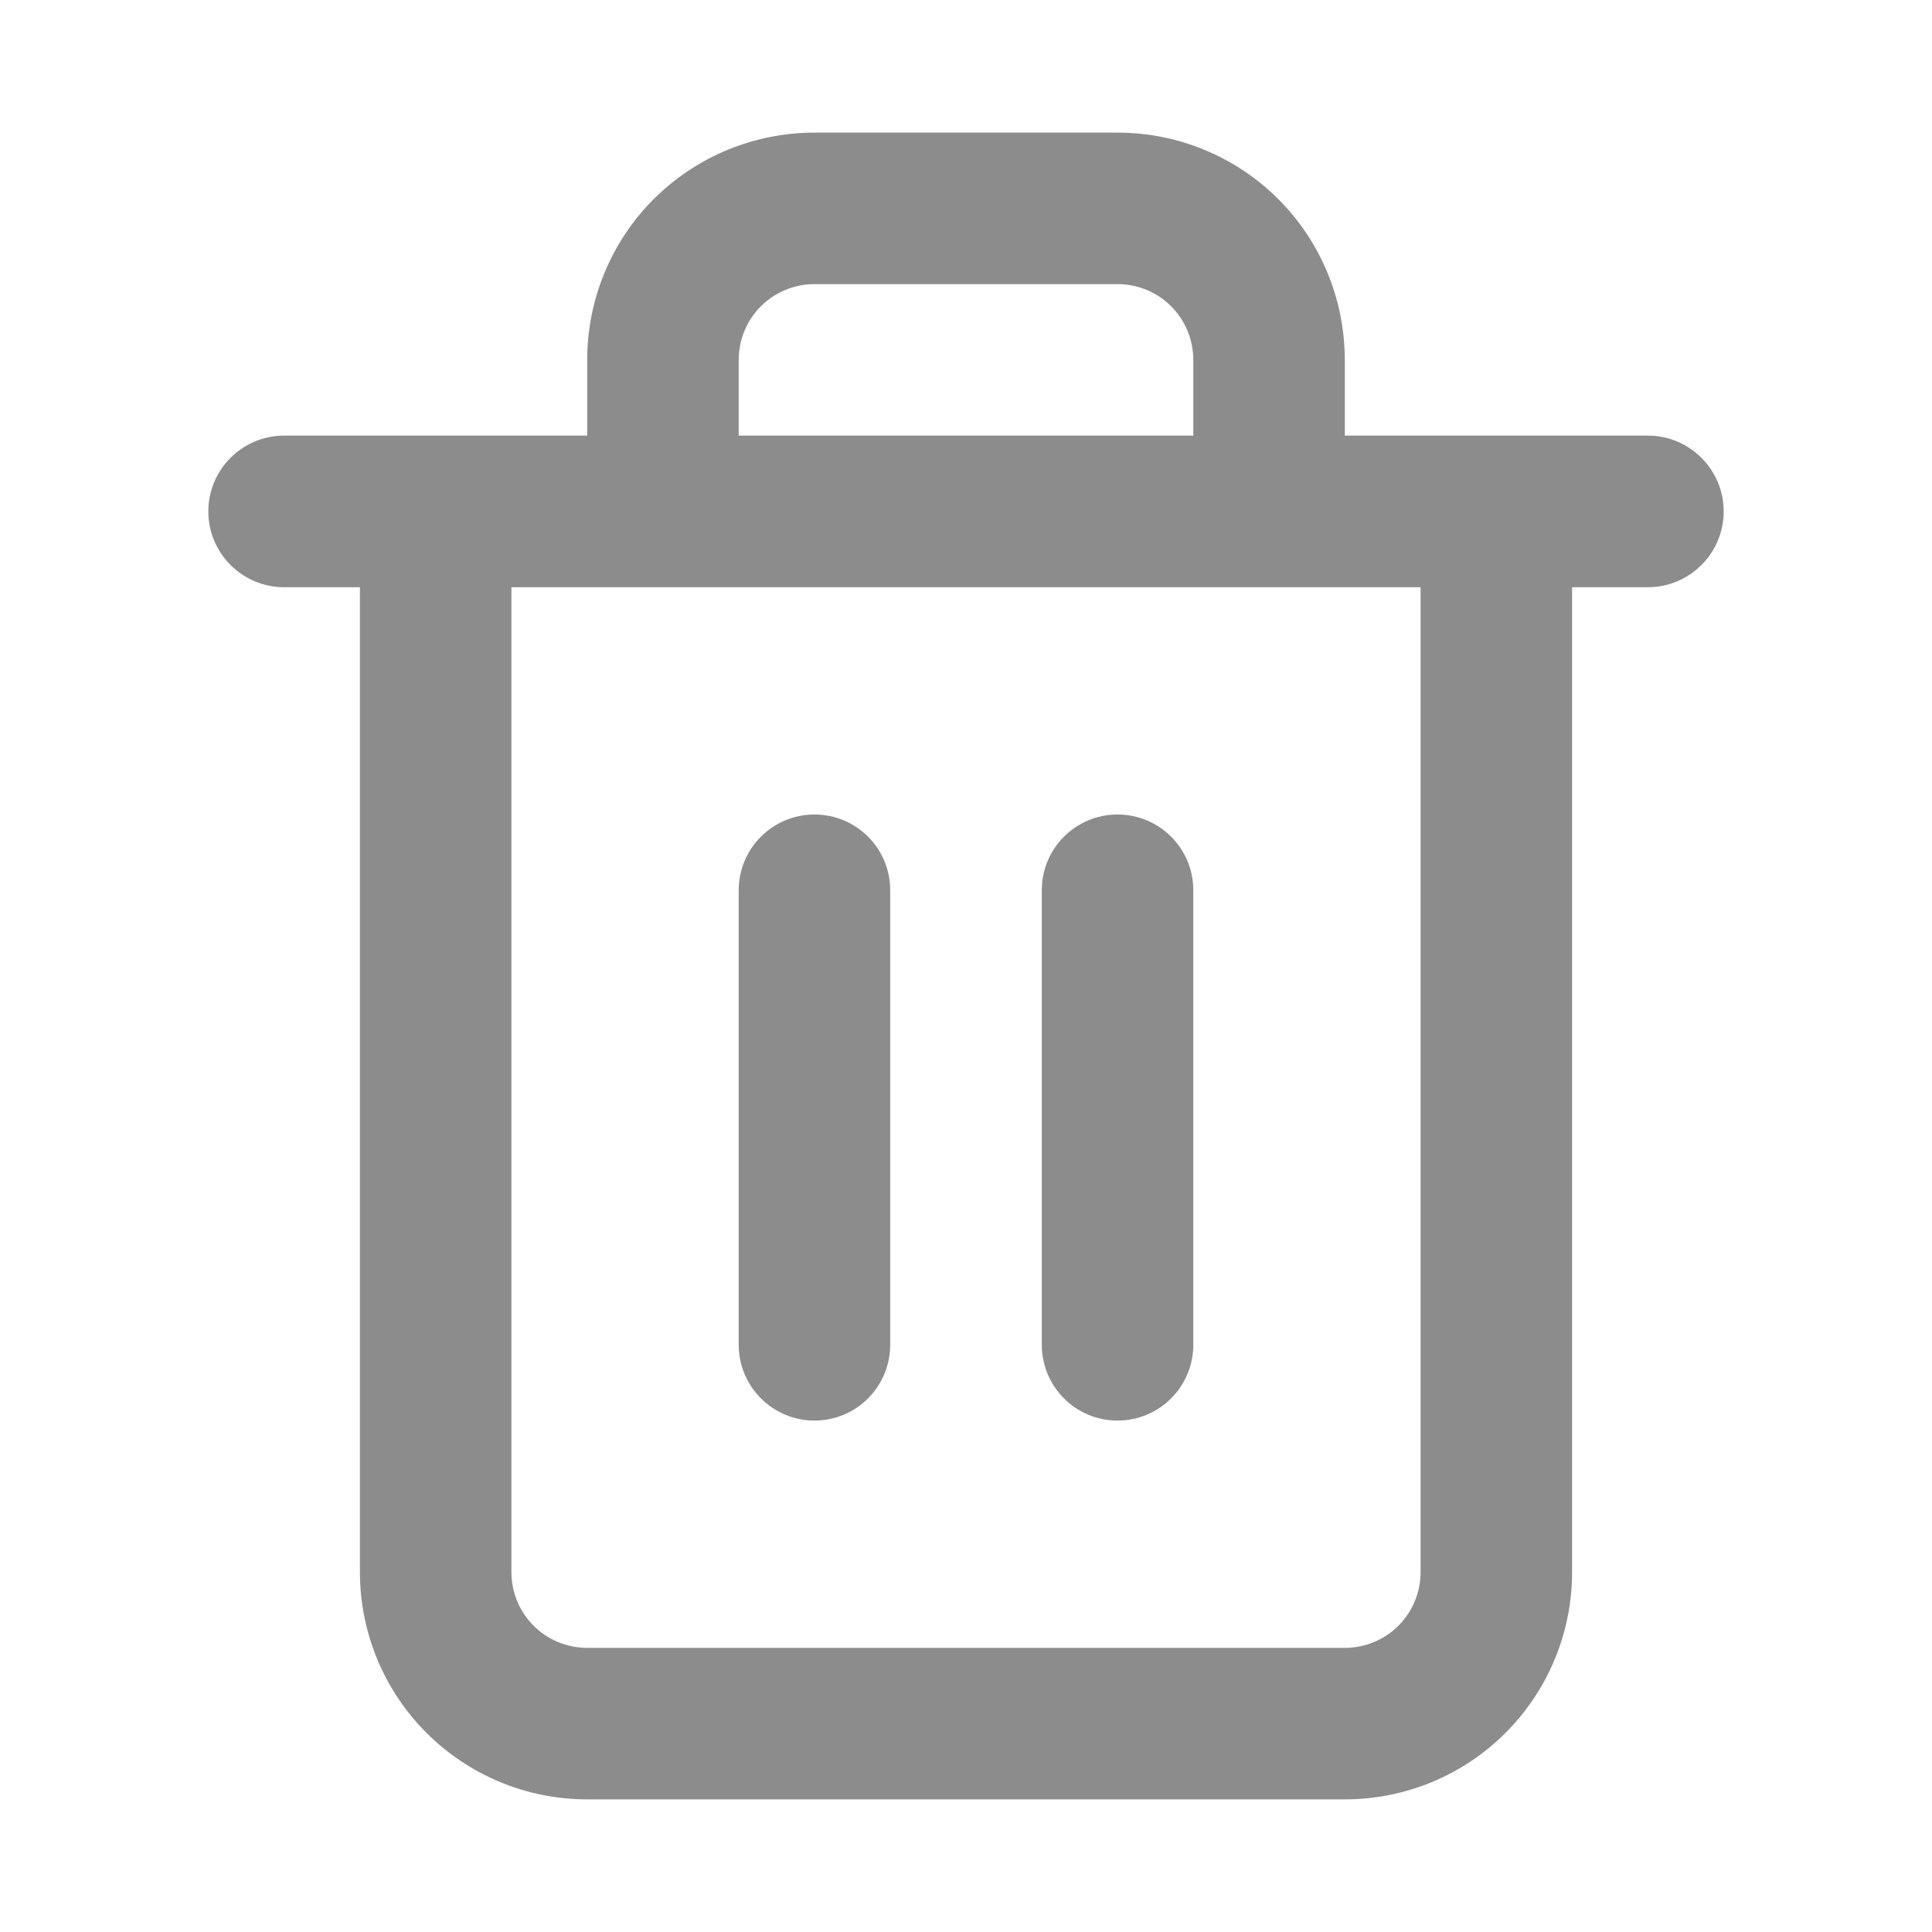 <svg width="17" height="17" viewBox="0 0 17 17" fill="none" xmlns="http://www.w3.org/2000/svg">
<path d="M7.167 7.167C7.535 7.167 7.833 7.465 7.833 7.833V11.833C7.833 12.201 7.535 12.5 7.167 12.5C6.799 12.5 6.5 12.201 6.5 11.833V7.833C6.5 7.465 6.799 7.167 7.167 7.167Z" fill="#8C8C8C"/>
<path d="M10.5 11.833V7.833C10.5 7.465 10.202 7.167 9.833 7.167C9.465 7.167 9.167 7.465 9.167 7.833V11.833C9.167 12.201 9.465 12.5 9.833 12.5C10.202 12.5 10.5 12.201 10.5 11.833Z" fill="#8C8C8C"/>
<path fill-rule="evenodd" clip-rule="evenodd" d="M5.167 3.833V3.167C5.167 2.636 5.377 2.127 5.752 1.752C6.128 1.377 6.636 1.167 7.167 1.167H9.833C10.364 1.167 10.873 1.377 11.248 1.752C11.623 2.127 11.833 2.636 11.833 3.167V3.833H14.5C14.868 3.833 15.167 4.132 15.167 4.5C15.167 4.868 14.868 5.167 14.5 5.167H13.833V13.833C13.833 14.364 13.623 14.872 13.248 15.247C12.873 15.623 12.364 15.833 11.833 15.833H5.167C4.636 15.833 4.128 15.623 3.752 15.247C3.377 14.872 3.167 14.364 3.167 13.833V5.167H2.5C2.132 5.167 1.833 4.868 1.833 4.5C1.833 4.132 2.132 3.833 2.5 3.833H5.167ZM6.695 2.695C6.82 2.57 6.99 2.5 7.167 2.5H9.833C10.01 2.5 10.18 2.57 10.305 2.695C10.43 2.82 10.5 2.99 10.5 3.167V3.833H6.5V3.167C6.5 2.99 6.57 2.82 6.695 2.695ZM4.5 5.167V13.833C4.5 14.01 4.57 14.18 4.695 14.305C4.82 14.43 4.99 14.5 5.167 14.5H11.833C12.01 14.5 12.18 14.43 12.305 14.305C12.43 14.18 12.5 14.01 12.5 13.833V5.167H4.5Z" fill="#8C8C8C"/>
</svg>
